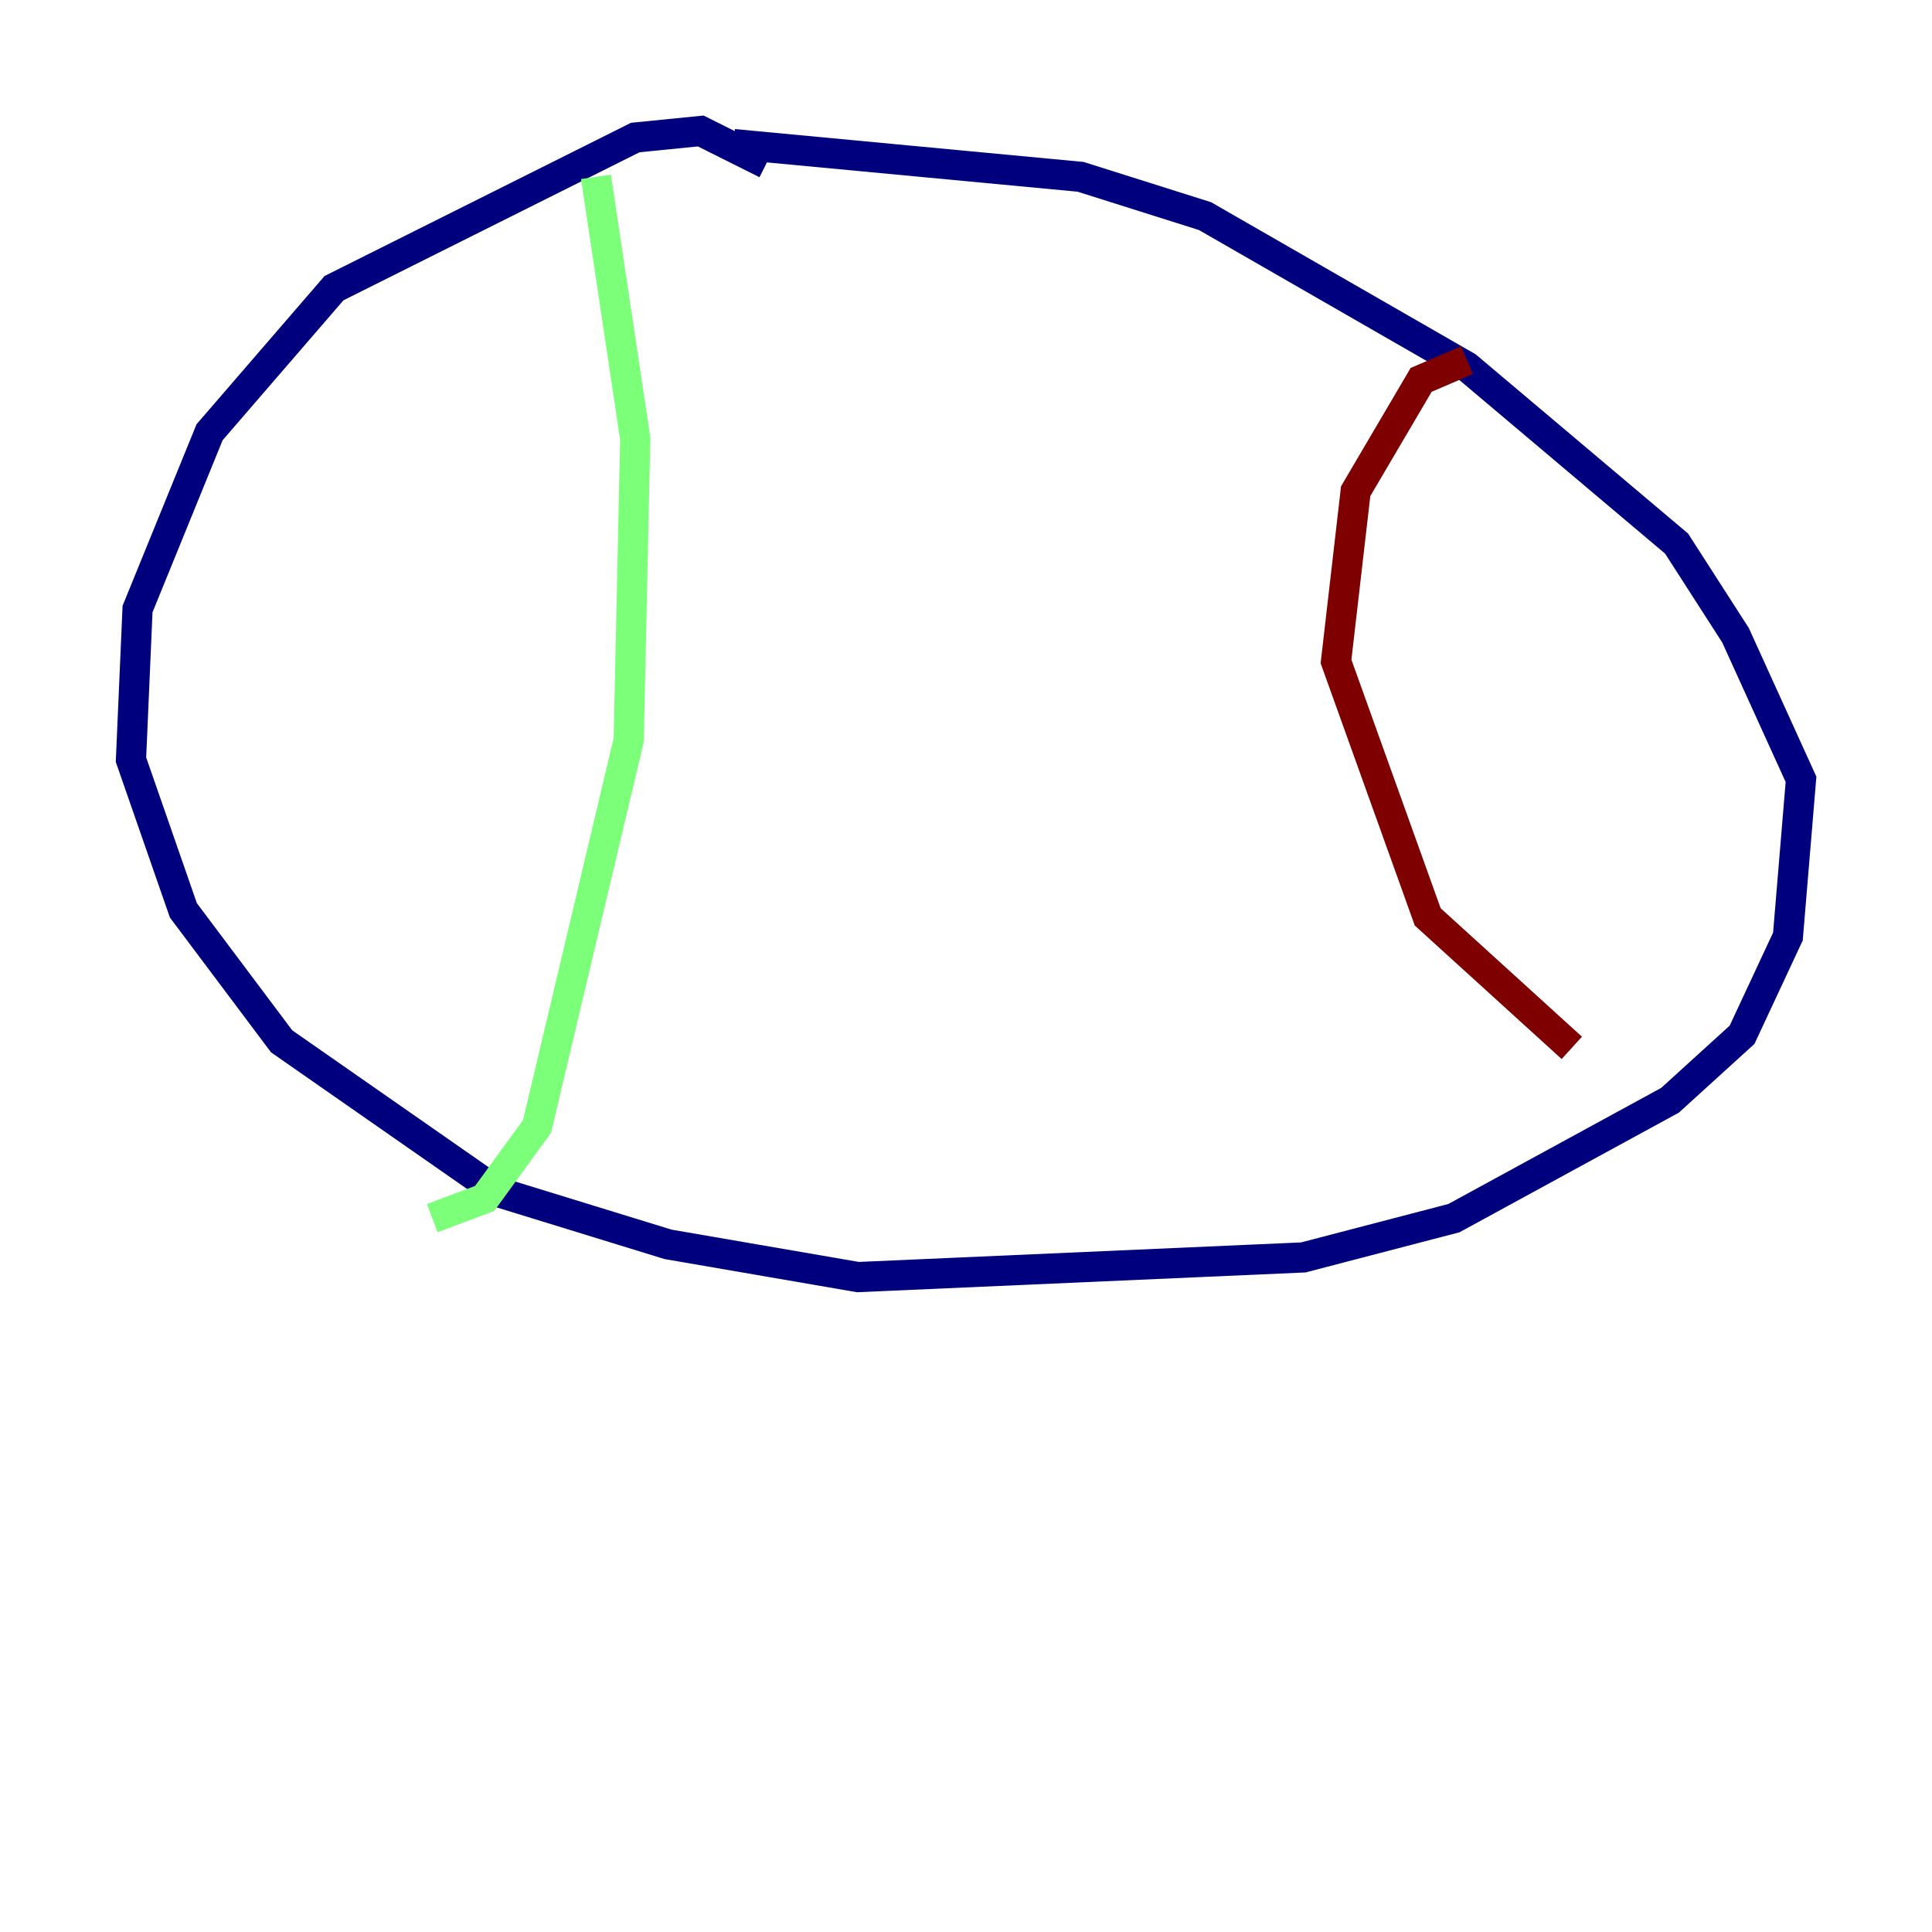 <?xml version="1.0" encoding="utf-8" ?>
<svg baseProfile="tiny" height="128" version="1.2" viewBox="0,0,128,128" width="128" xmlns="http://www.w3.org/2000/svg" xmlns:ev="http://www.w3.org/2001/xml-events" xmlns:xlink="http://www.w3.org/1999/xlink"><defs /><polyline fill="none" points="50.766,10.848 46.427,8.678 42.088,9.112 22.129,19.091 13.885,28.637 9.112,40.352 8.678,50.332 12.149,60.312 18.658,68.99 32.976,78.969 44.258,82.441 56.841,84.61 86.346,83.308 96.325,80.705 110.644,72.895 115.417,68.556 118.454,62.047 119.322,51.634 114.983,42.088 111.078,36.014 97.193,24.298 79.837,14.319 71.593,11.715 48.597,9.546" stroke="#00007f" stroke-width="2" /><polyline fill="none" points="39.485,11.715 42.088,29.071 41.654,49.031 35.58,74.63 32.108,79.403 28.637,80.705" stroke="#7cff79" stroke-width="2" /><polyline fill="none" points="97.193,23.864 94.156,25.166 89.817,32.542 88.515,43.824 94.59,60.746 104.136,69.424" stroke="#7f0000" stroke-width="2" /></svg>